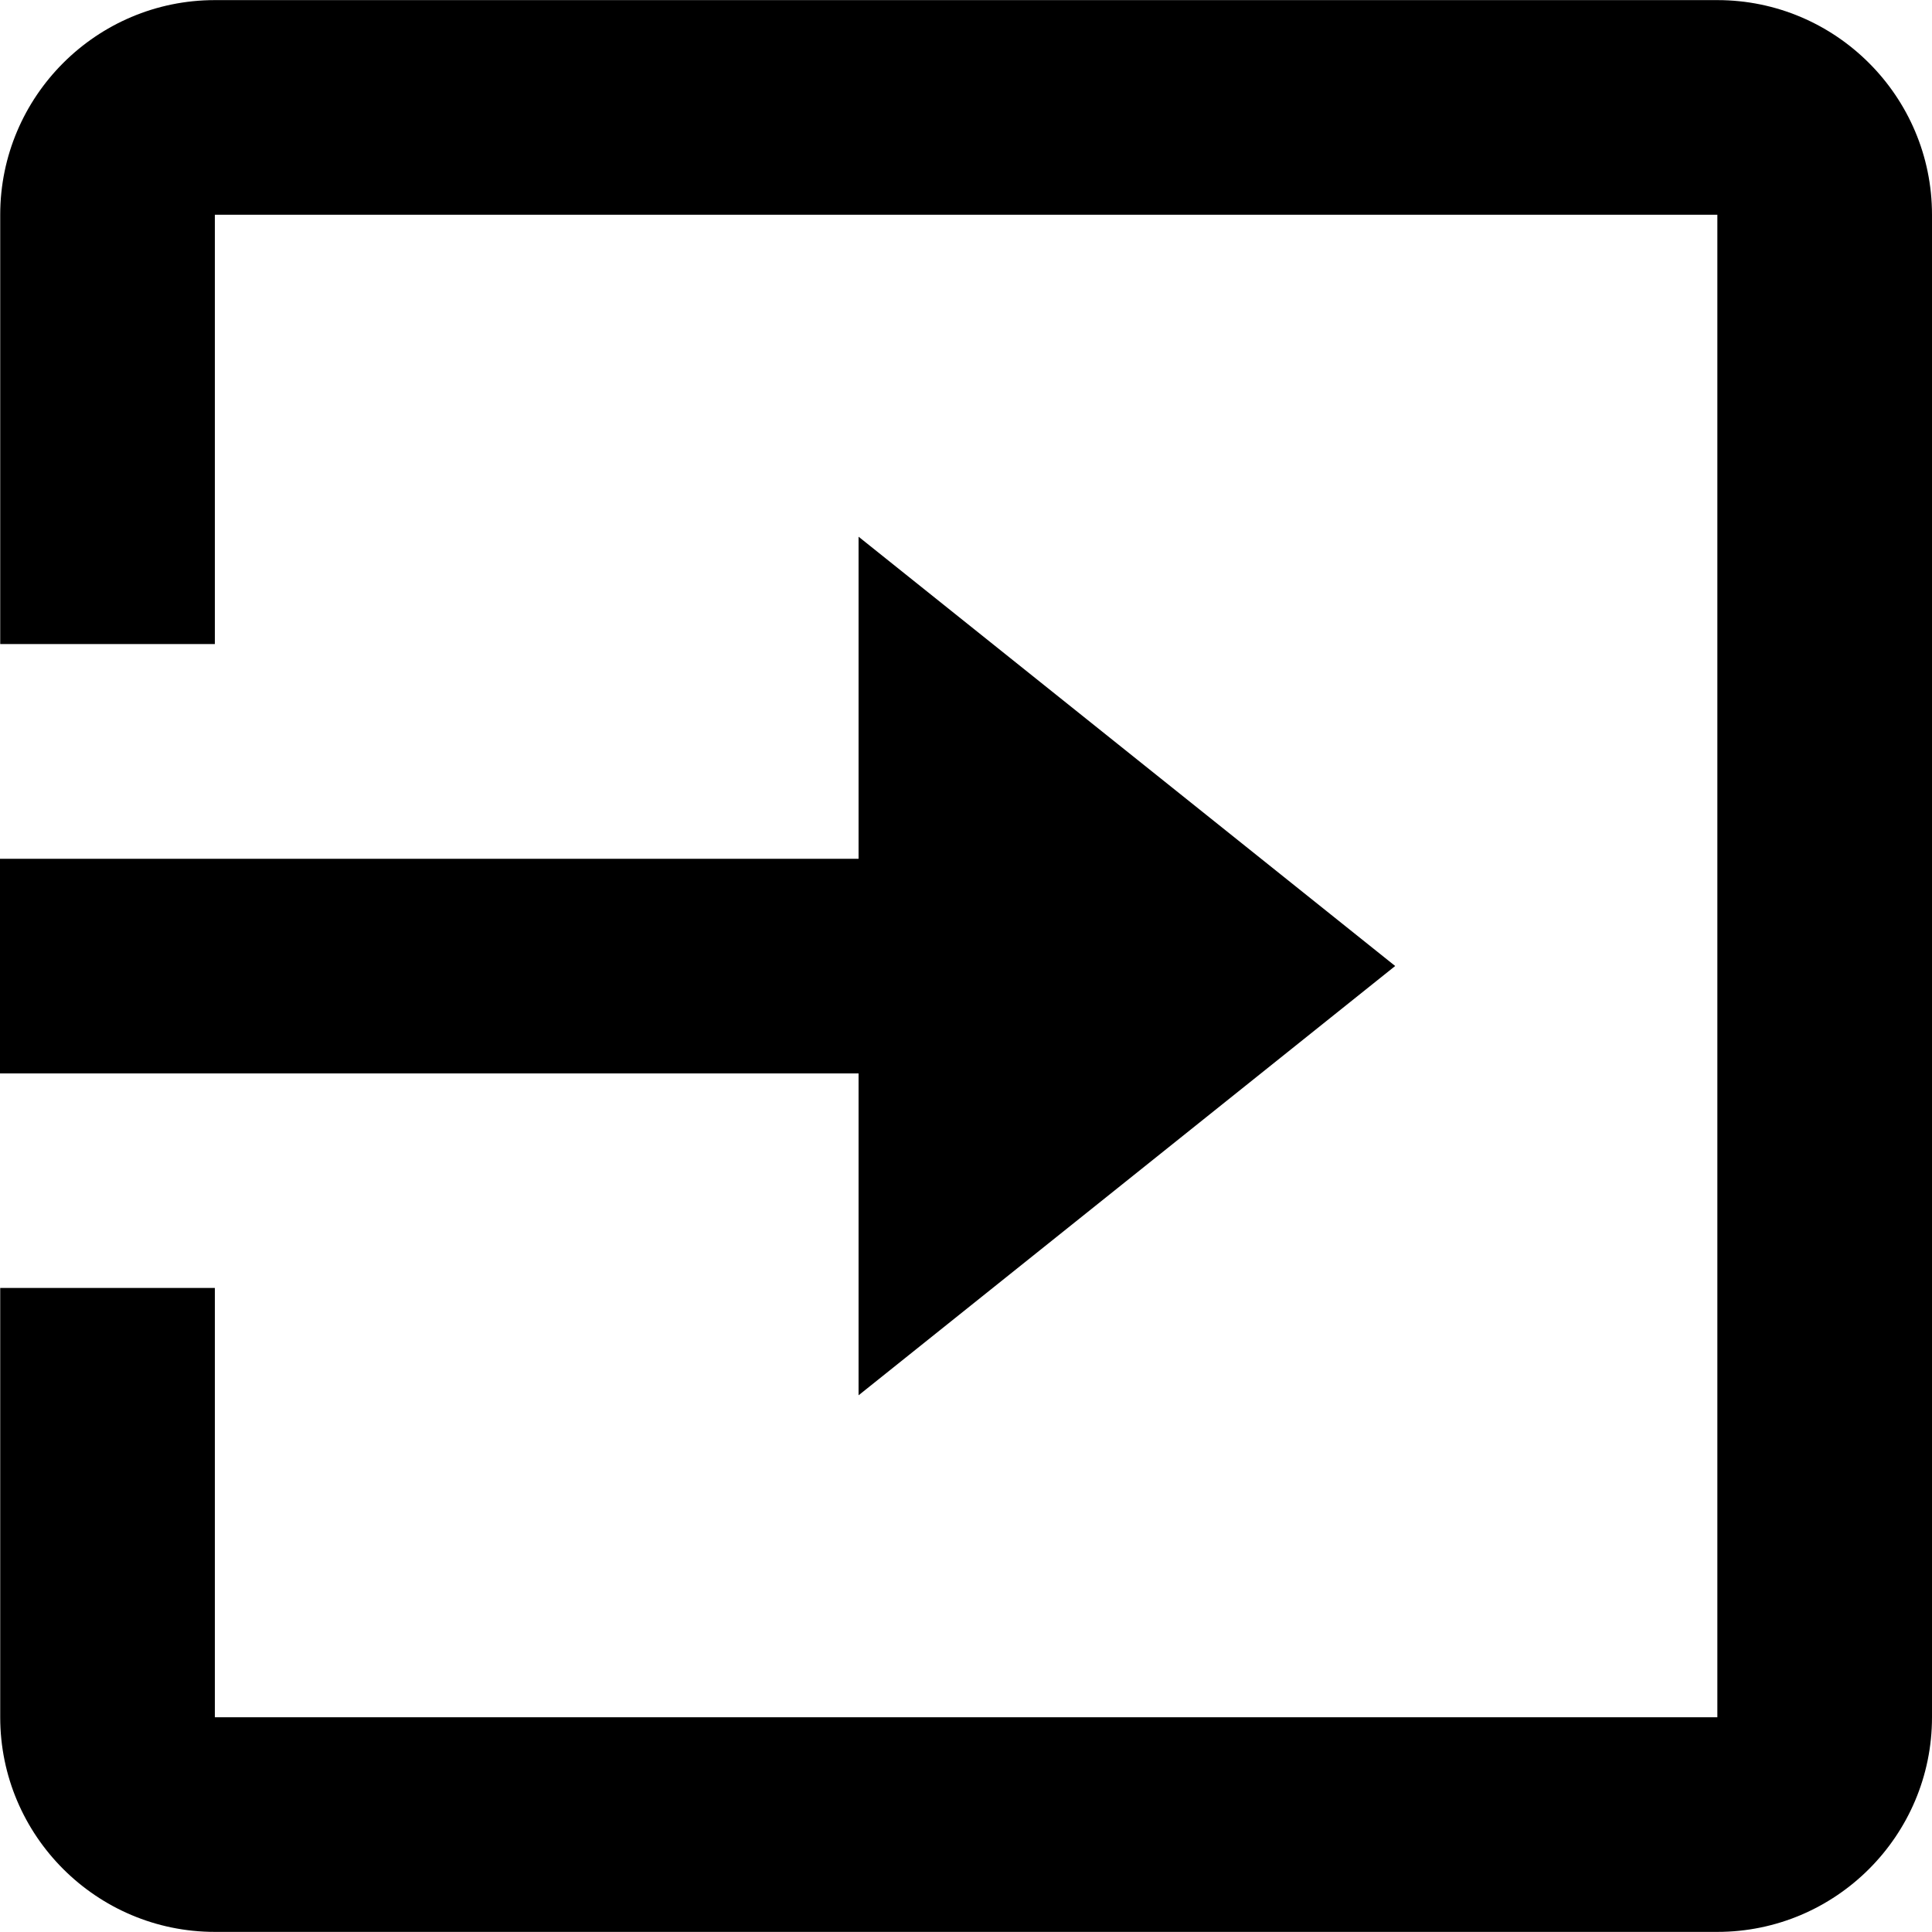 <!-- Generated by IcoMoon.io -->
<svg version="1.1" xmlns="http://www.w3.org/2000/svg" width="1024" height="1024" viewBox="0 0 1024 1024">
<title>plus</title>
<g id="icomoon-ignore">
</g>
<path fill="#000" d="M910.235 0.057h-796.356c-62.741 0-113.765 51.024-113.765 113.765v227.531h113.765v-227.531h796.356v796.356h-796.356v-227.531h-113.765v227.531c0 62.741 51.024 113.765 113.765 113.765h796.356c62.741 0 113.765-51.024 113.765-113.765v-796.356c0-62.741-51.081-113.765-113.765-113.765z"></path>
<path fill="#000" d="M455.060 739.531l284.413-227.531-284.413-227.531v170.705h-455.060v113.765h455.060z"></path>
</svg>
